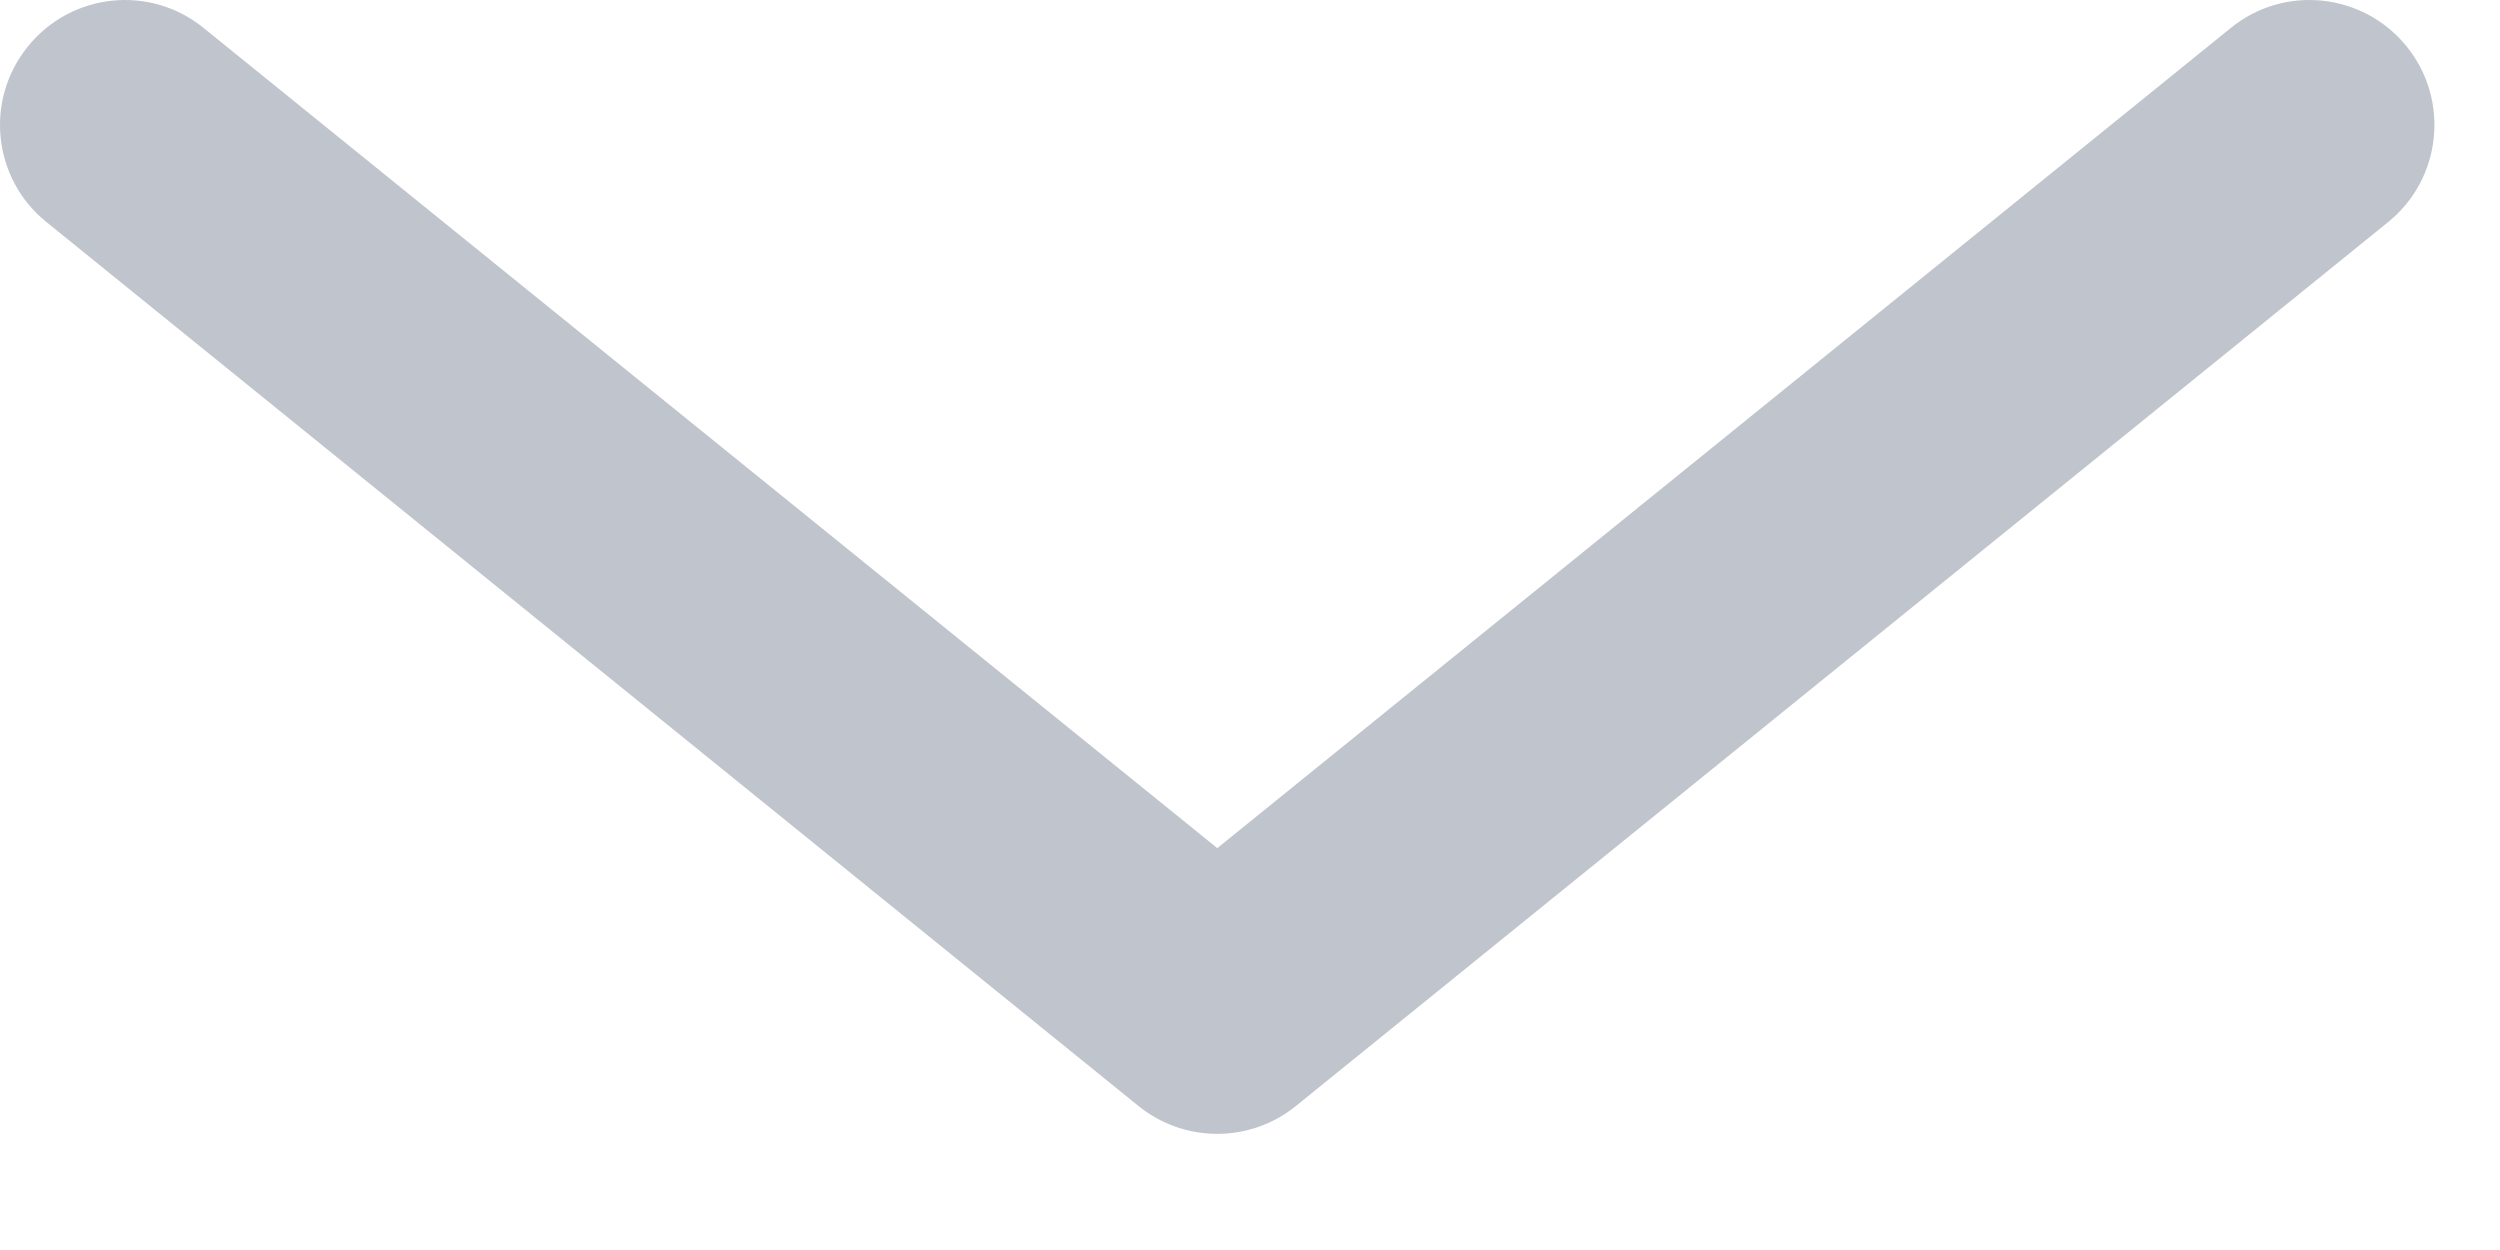 <?xml version="1.0" encoding="UTF-8"?>
<svg width="12px" height="6px" viewBox="0 0 12 6" version="1.1" xmlns="http://www.w3.org/2000/svg" xmlns:xlink="http://www.w3.org/1999/xlink">
    <title>向下</title>
    <g id="事件信息、组织动态、辅助工具" stroke="none" stroke-width="1" fill="none" fill-rule="evenodd">
        <g id="完成点标绘" transform="translate(-1868, -242)" fill="#C0C4CC" fill-rule="nonzero">
            <g id="右侧预案响应" transform="translate(1486, 72)">
                <path d="M390.43,177.587 C390.639,177.844 390.599,178.222 390.341,178.43 C390.084,178.639 389.706,178.599 389.498,178.341 L385.255,173.099 C385.077,172.879 385.077,172.564 385.255,172.344 L389.498,167.101 C389.706,166.844 390.084,166.804 390.341,167.012 C390.599,167.221 390.639,167.599 390.43,167.856 L386.493,172.721 L390.43,177.587 Z" id="向下" transform="translate(387.843, 172.721) scale(-1, 1) rotate(-90) translate(-387.843, -172.721) "></path>
            </g>
        </g>
    </g>
</svg>